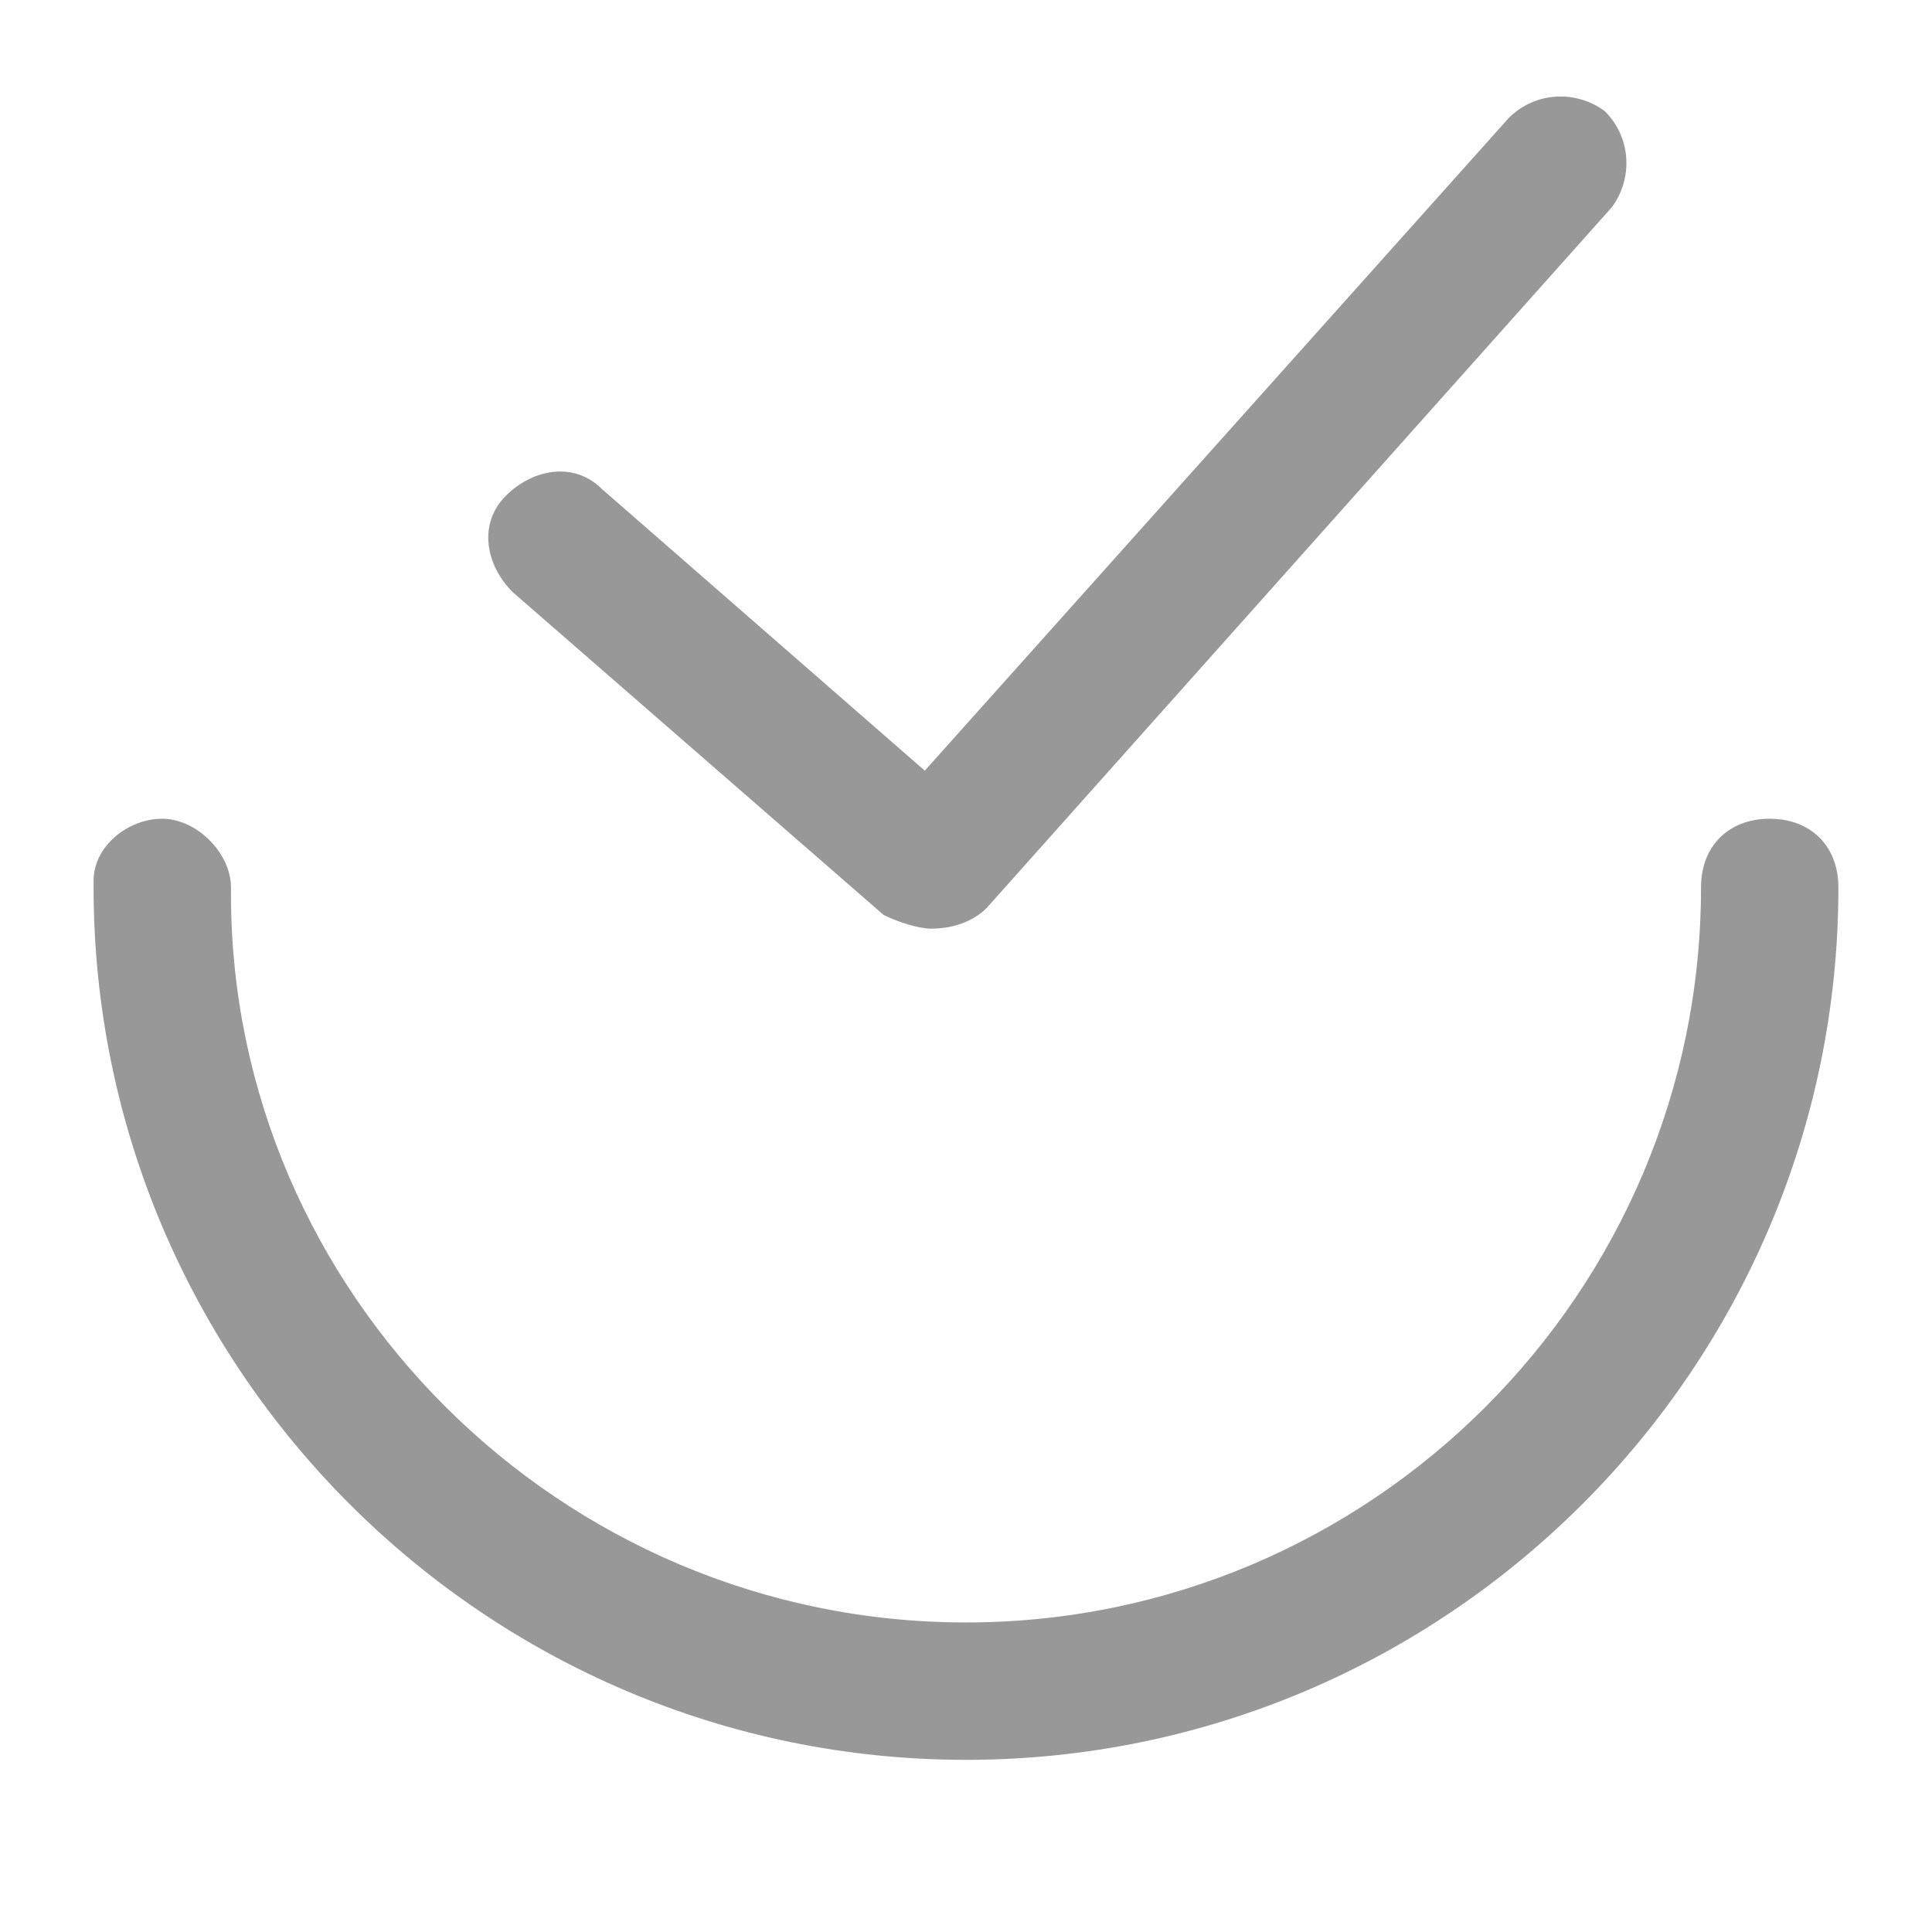<?xml version="1.0" standalone="no"?><!DOCTYPE svg PUBLIC "-//W3C//DTD SVG 1.1//EN" "http://www.w3.org/Graphics/SVG/1.1/DTD/svg11.dtd"><svg t="1570779791990" class="icon" viewBox="0 0 1024 1024" version="1.1" xmlns="http://www.w3.org/2000/svg" p-id="1702" xmlns:xlink="http://www.w3.org/1999/xlink" width="48" height="48"><defs><style type="text/css"></style></defs><path d="M512 932.75c-254.862 0-462.393-207.531-462.393-462.393v-3.641c0-18.204 18.204-32.768 36.409-32.768s36.409 18.204 36.409 36.409v3.641c0 211.172 174.763 385.934 389.575 385.934s389.575-174.763 389.575-389.575c0-21.845 14.564-36.409 36.409-36.409s36.409 14.564 36.409 36.409c0 254.862-207.531 462.393-462.393 462.393z" fill="#999899" p-id="1703"></path><path d="M493.796 492.203c-7.282 0-18.204-3.641-25.486-7.282l-196.608-171.122c-14.564-14.564-18.204-36.409-3.641-50.972 14.564-14.564 36.409-18.204 50.972-3.641l171.122 149.276L799.63 62.578c14.564-14.564 36.409-14.564 50.972-3.641 14.564 14.564 14.564 36.409 3.641 50.972l-331.321 371.371c-7.282 7.282-18.204 10.923-29.127 10.923z" fill="#999899" p-id="1704"></path></svg>
